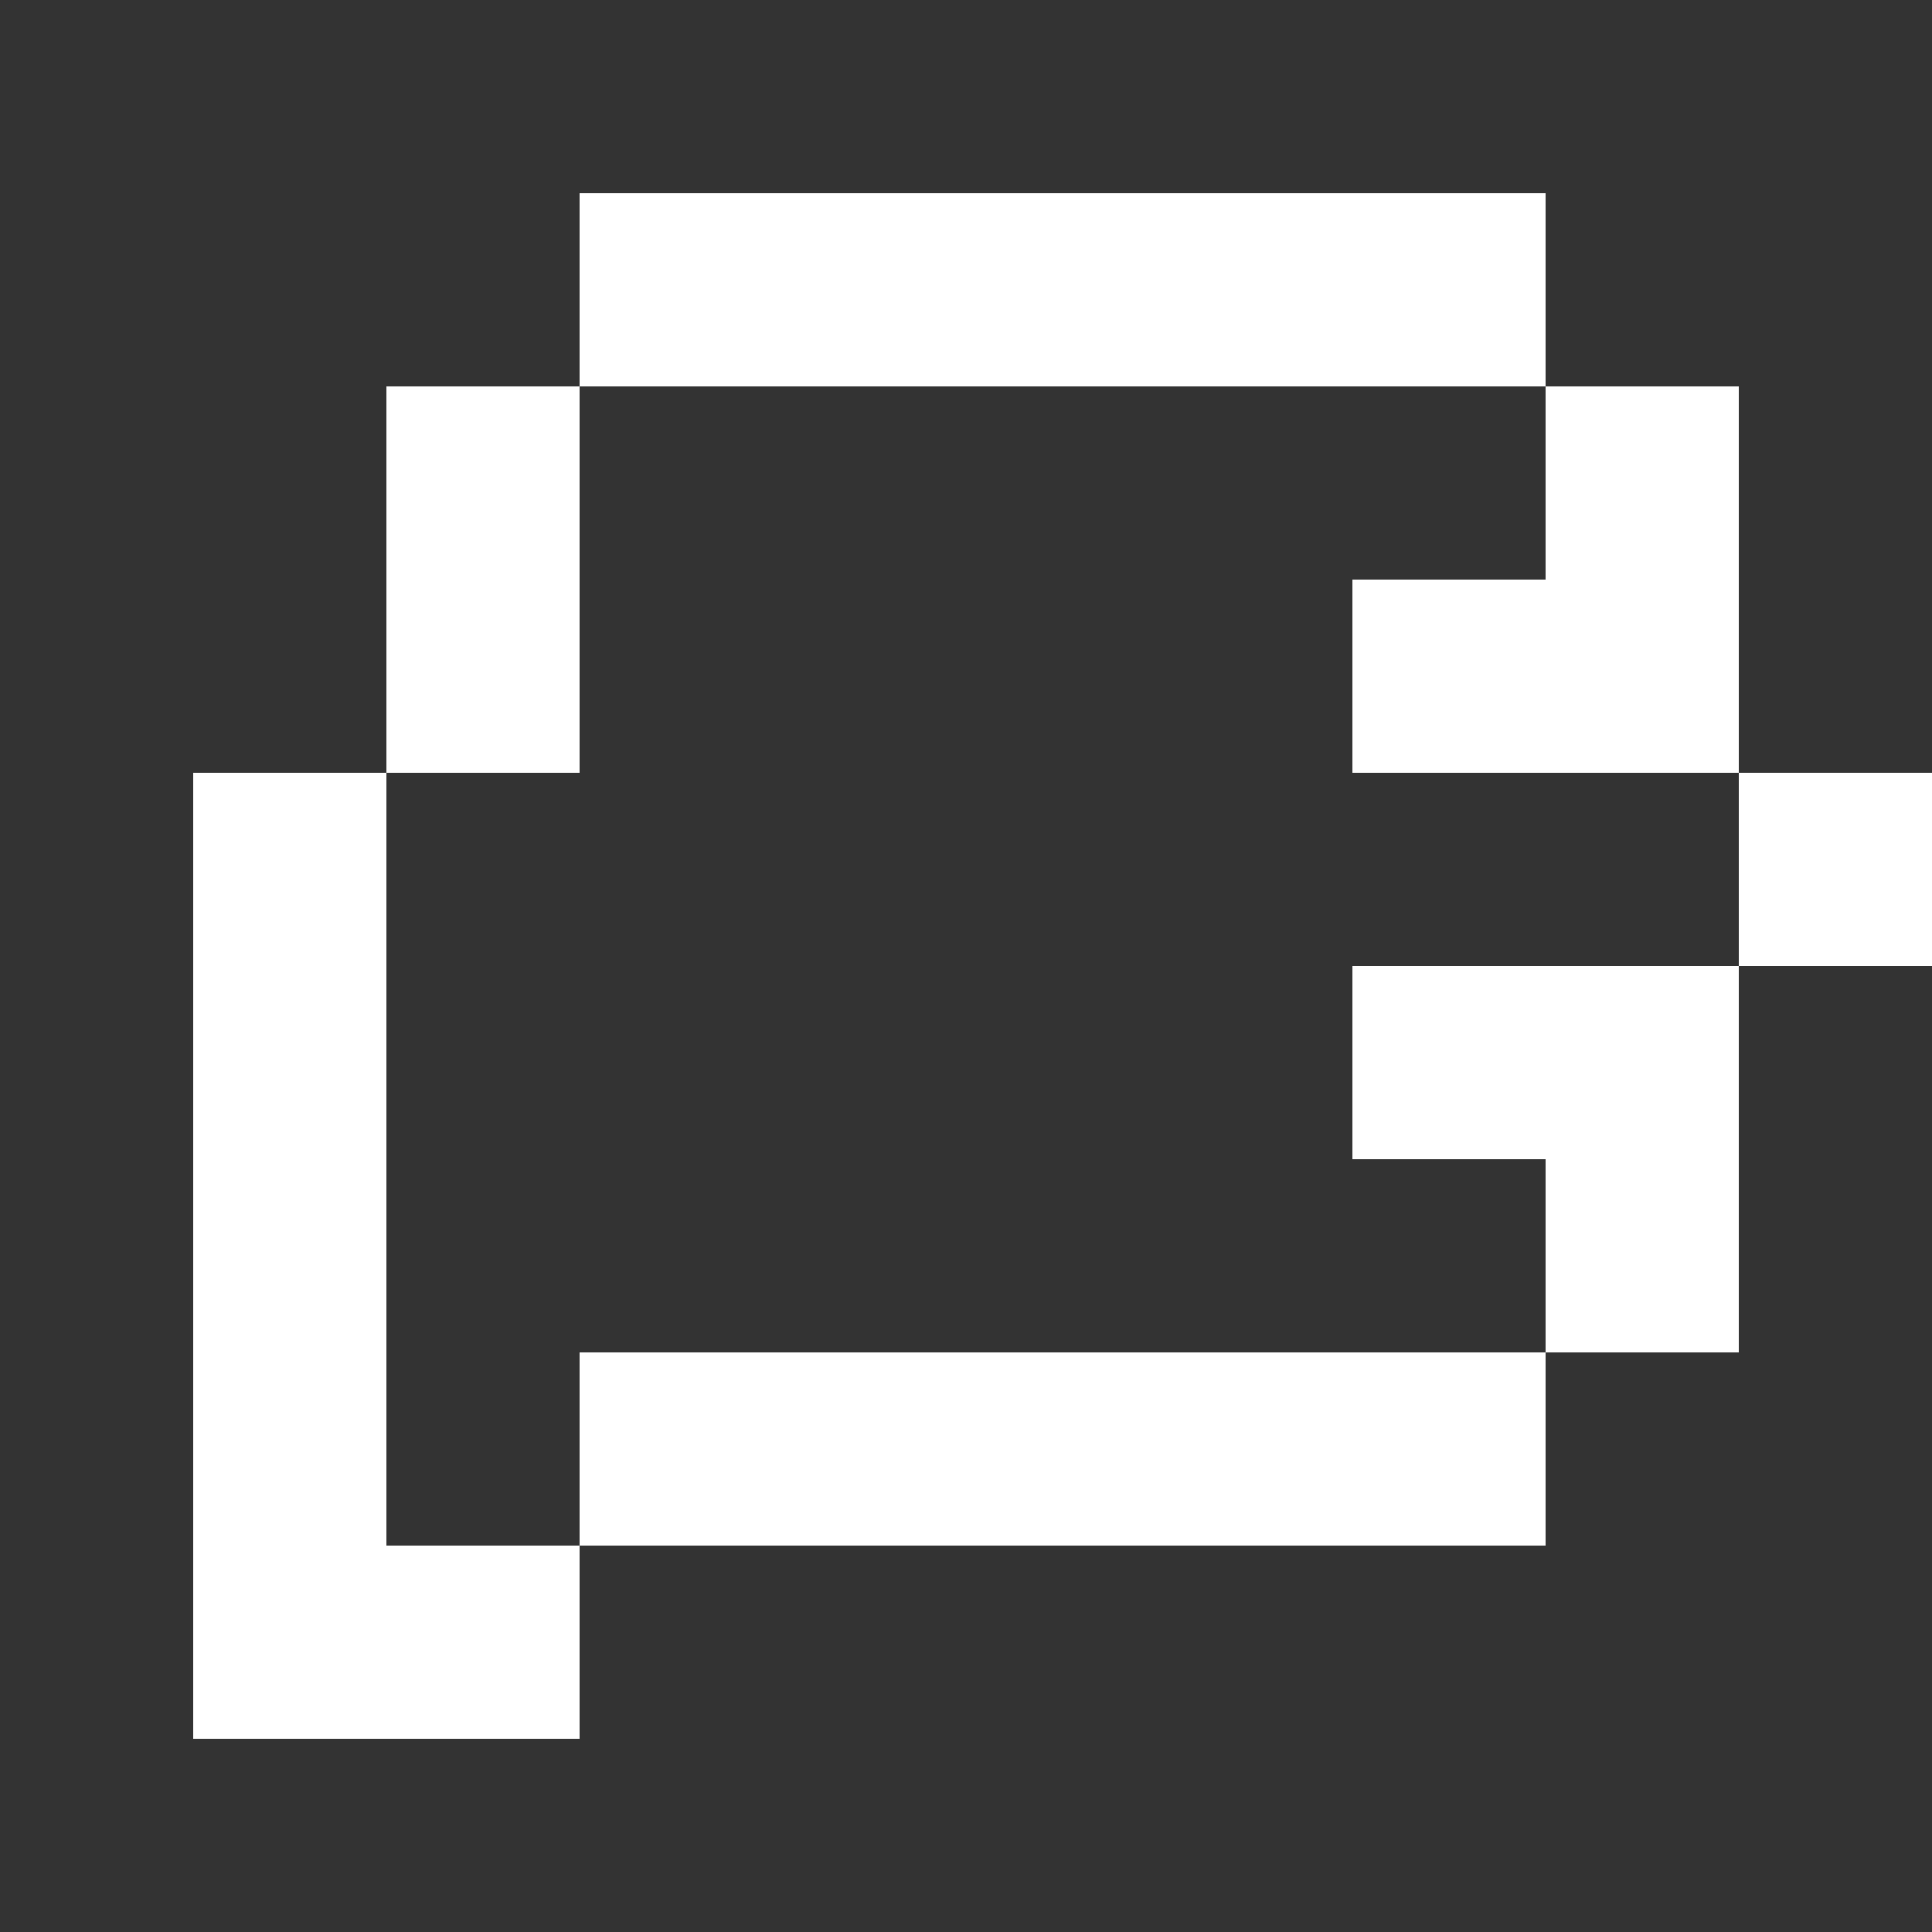 <!--
  ~ Copyright 2019 ACINQ SAS
  ~
  ~ Licensed under the Apache License, Version 2.0 (the "License");
  ~ you may not use this file except in compliance with the License.
  ~ You may obtain a copy of the License at
  ~
  ~     http://www.apache.org/licenses/LICENSE-2.0
  ~
  ~ Unless required by applicable law or agreed to in writing, software
  ~ distributed under the License is distributed on an "AS IS" BASIS,
  ~ WITHOUT WARRANTIES OR CONDITIONS OF ANY KIND, either express or implied.
  ~ See the License for the specific language governing permissions and
  ~ limitations under the License.
  -->
<svg xmlns="http://www.w3.org/2000/svg" width="100" height="100" viewBox="0 0 10 10">
<rect x="0" y="0" width="10" height="10" fill="#333333" stroke="none"/>
<path d="M3 1v1h5V1zm5 1v1H7v1h2V2zm1 2v1h1V4zm0 1H7v1h1v1h1zM8 7H3v1h5zM3 8H2V4H1v5h2zM2 4h1V2H2z" fill="white" />
</svg>